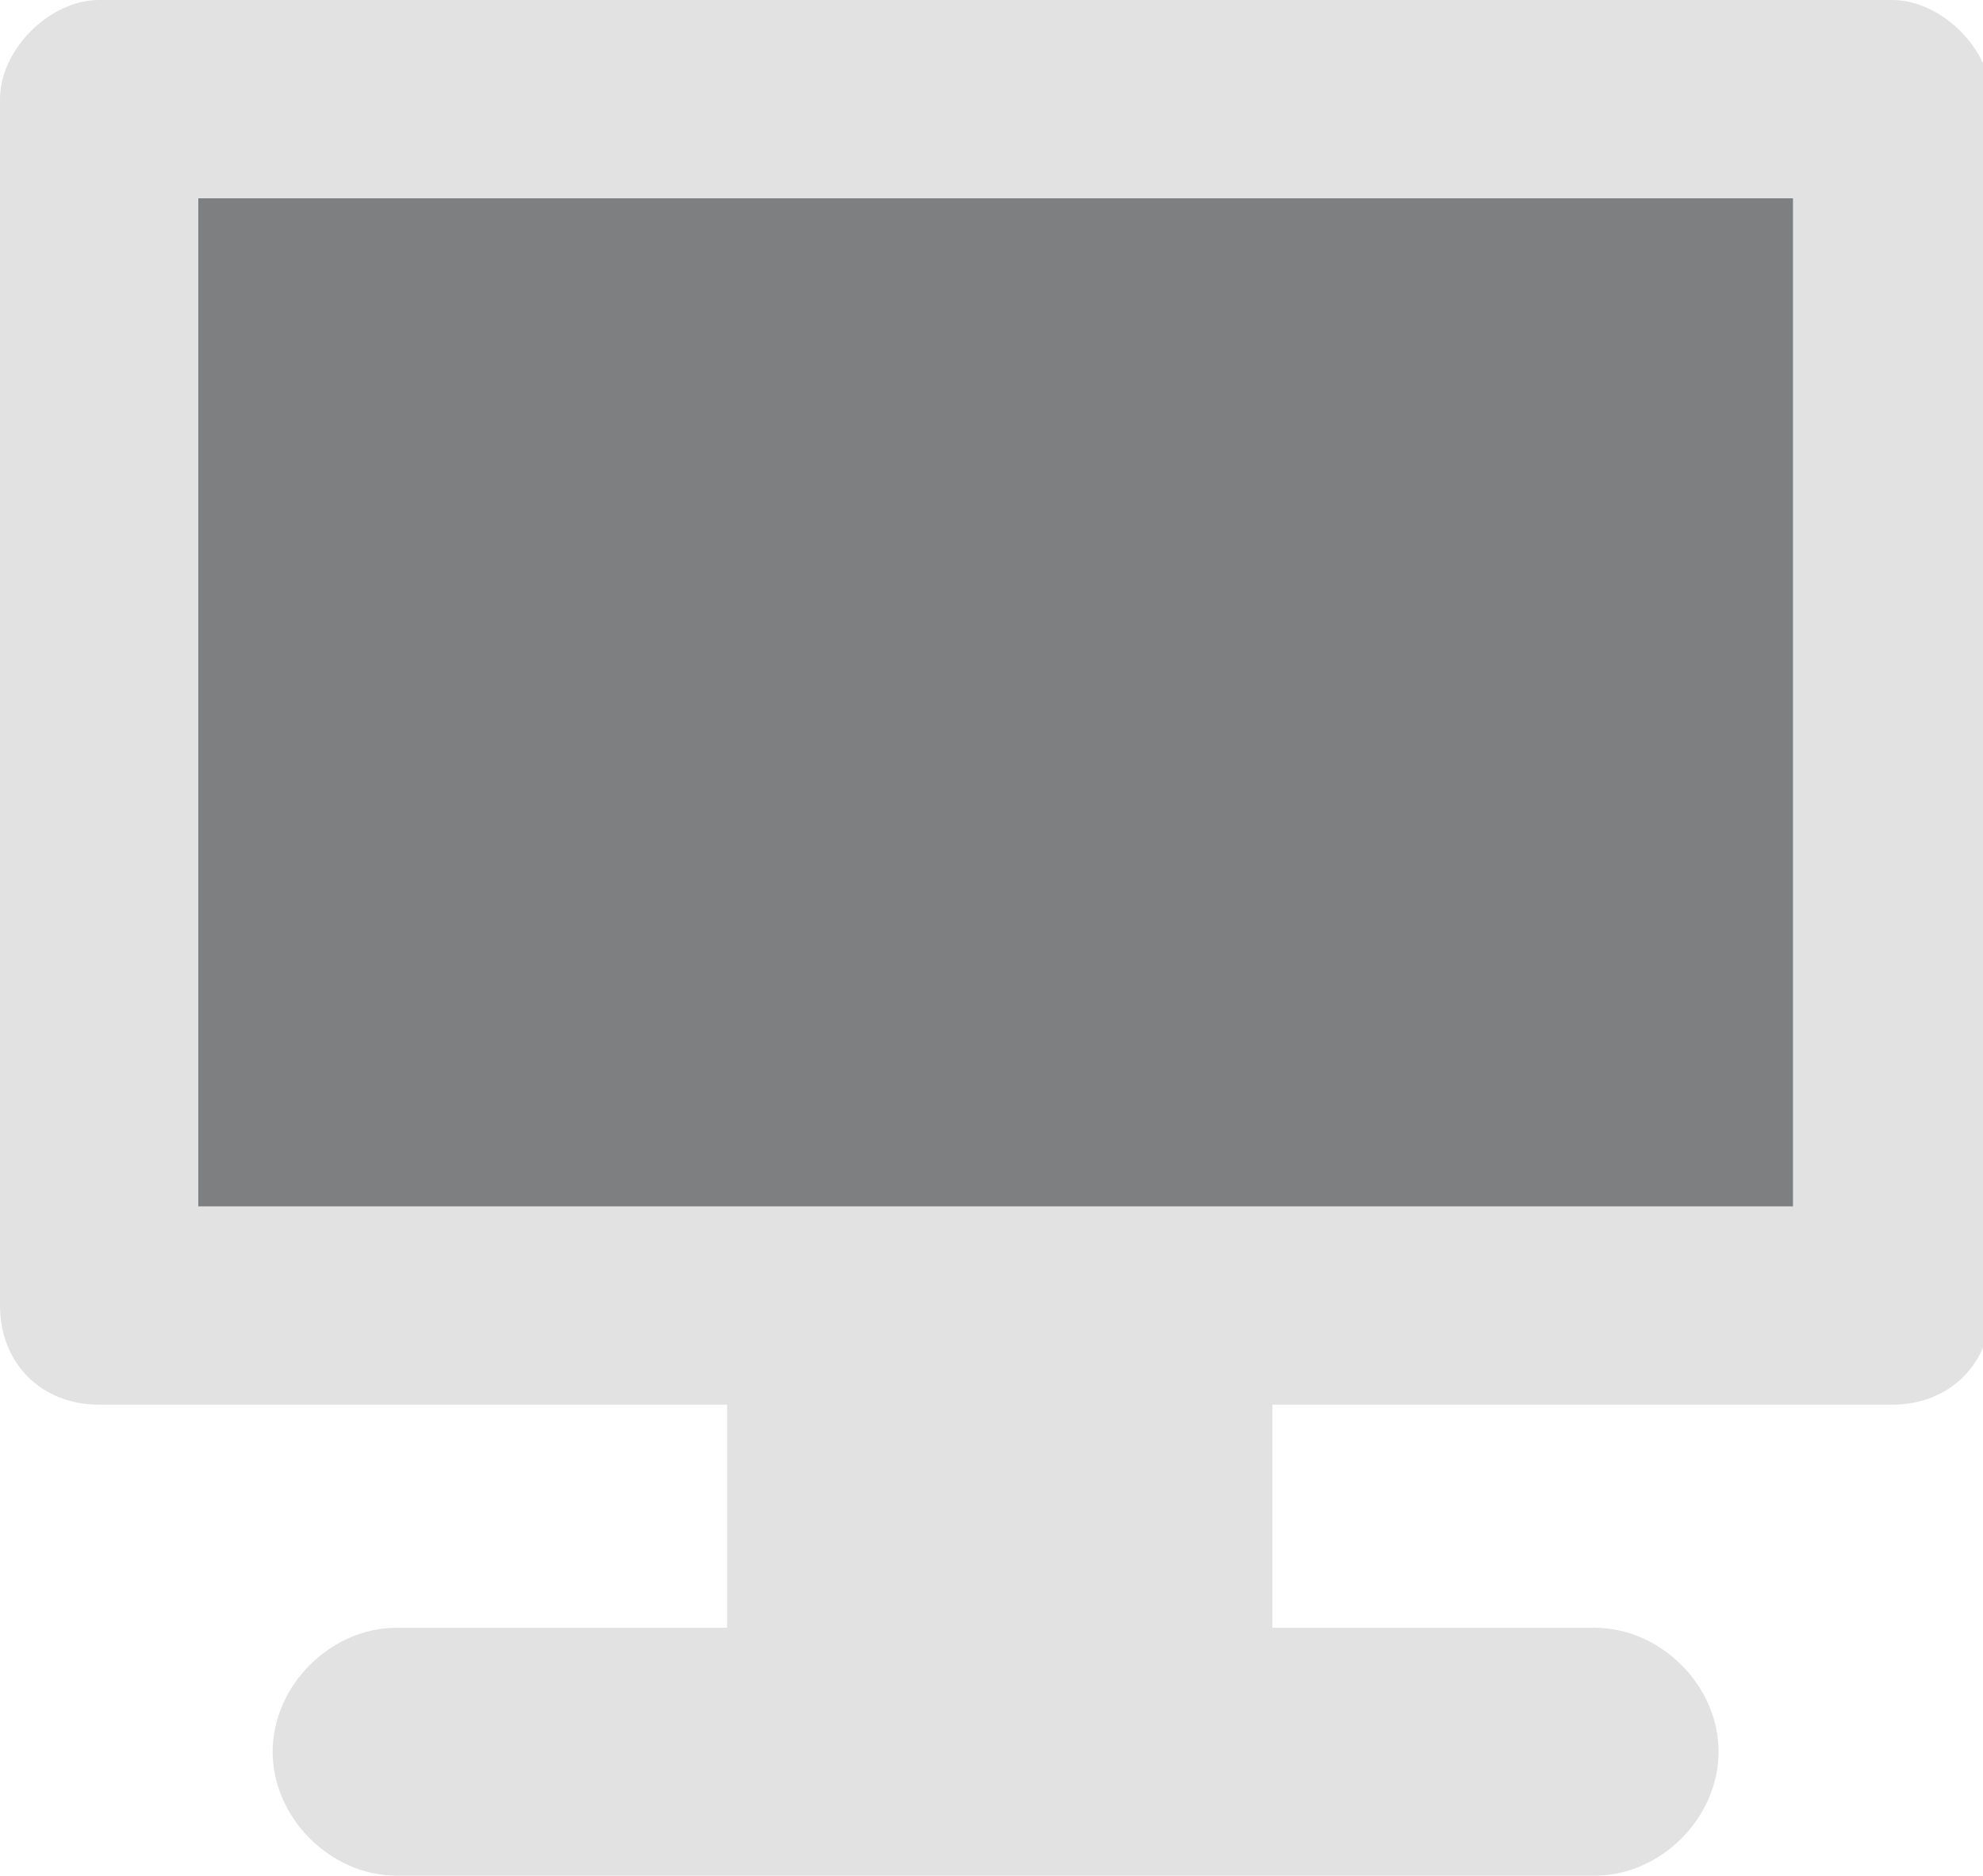 <?xml version="1.0" encoding="utf-8"?>
<!-- Generator: Adobe Illustrator 24.3.0, SVG Export Plug-In . SVG Version: 6.00 Build 0)  -->
<svg version="1.1" id="f4c9fad2-b1b5-4fe7-852f-7a00d336eae4"
	 xmlns="http://www.w3.org/2000/svg" xmlns:xlink="http://www.w3.org/1999/xlink" x="0px" y="0px" width="24px" height="22.7px"
	 viewBox="0 0 24 22.7" style="enable-background:new 0 0 24 22.7;" xml:space="preserve">
<style type="text/css">
	.st0{fill:#7E7F81;}
	.st1{fill:#E2E2E2;}
	.st2{fill:none;}
</style>
<rect x="1.2" y="1.2" class="st0" width="21.6" height="14.6"/>
<path class="st1" d="M22.9,14.6H1.2l1.2,1.2V1.2L1.2,2.4h21.7l-1.2-1.2v14.6c0,0.7,0.5,1.2,1.2,1.2c0.7,0,1.2-0.5,1.2-1.2
	c0,0,0,0,0,0V1.2c0-0.6-0.6-1.2-1.2-1.2H1.2C0.6,0,0,0.6,0,1.2v14.6C0,16.5,0.5,17,1.2,17c0,0,0,0,0,0h21.7c0.7,0,1.2-0.5,1.2-1.2
	S23.6,14.6,22.9,14.6z"/>
<rect x="8.8" y="15.8" class="st1" width="6.6" height="4.2"/>
<line class="st2" x1="19.3" y1="21.2" x2="4.8" y2="21.2"/>
<path class="st1" d="M19.3,19.7H4.8c-0.8,0-1.5,0.7-1.5,1.5s0.7,1.5,1.5,1.5h14.5c0.8,0,1.5-0.7,1.5-1.5S20.1,19.7,19.3,19.7z"/>
</svg>
